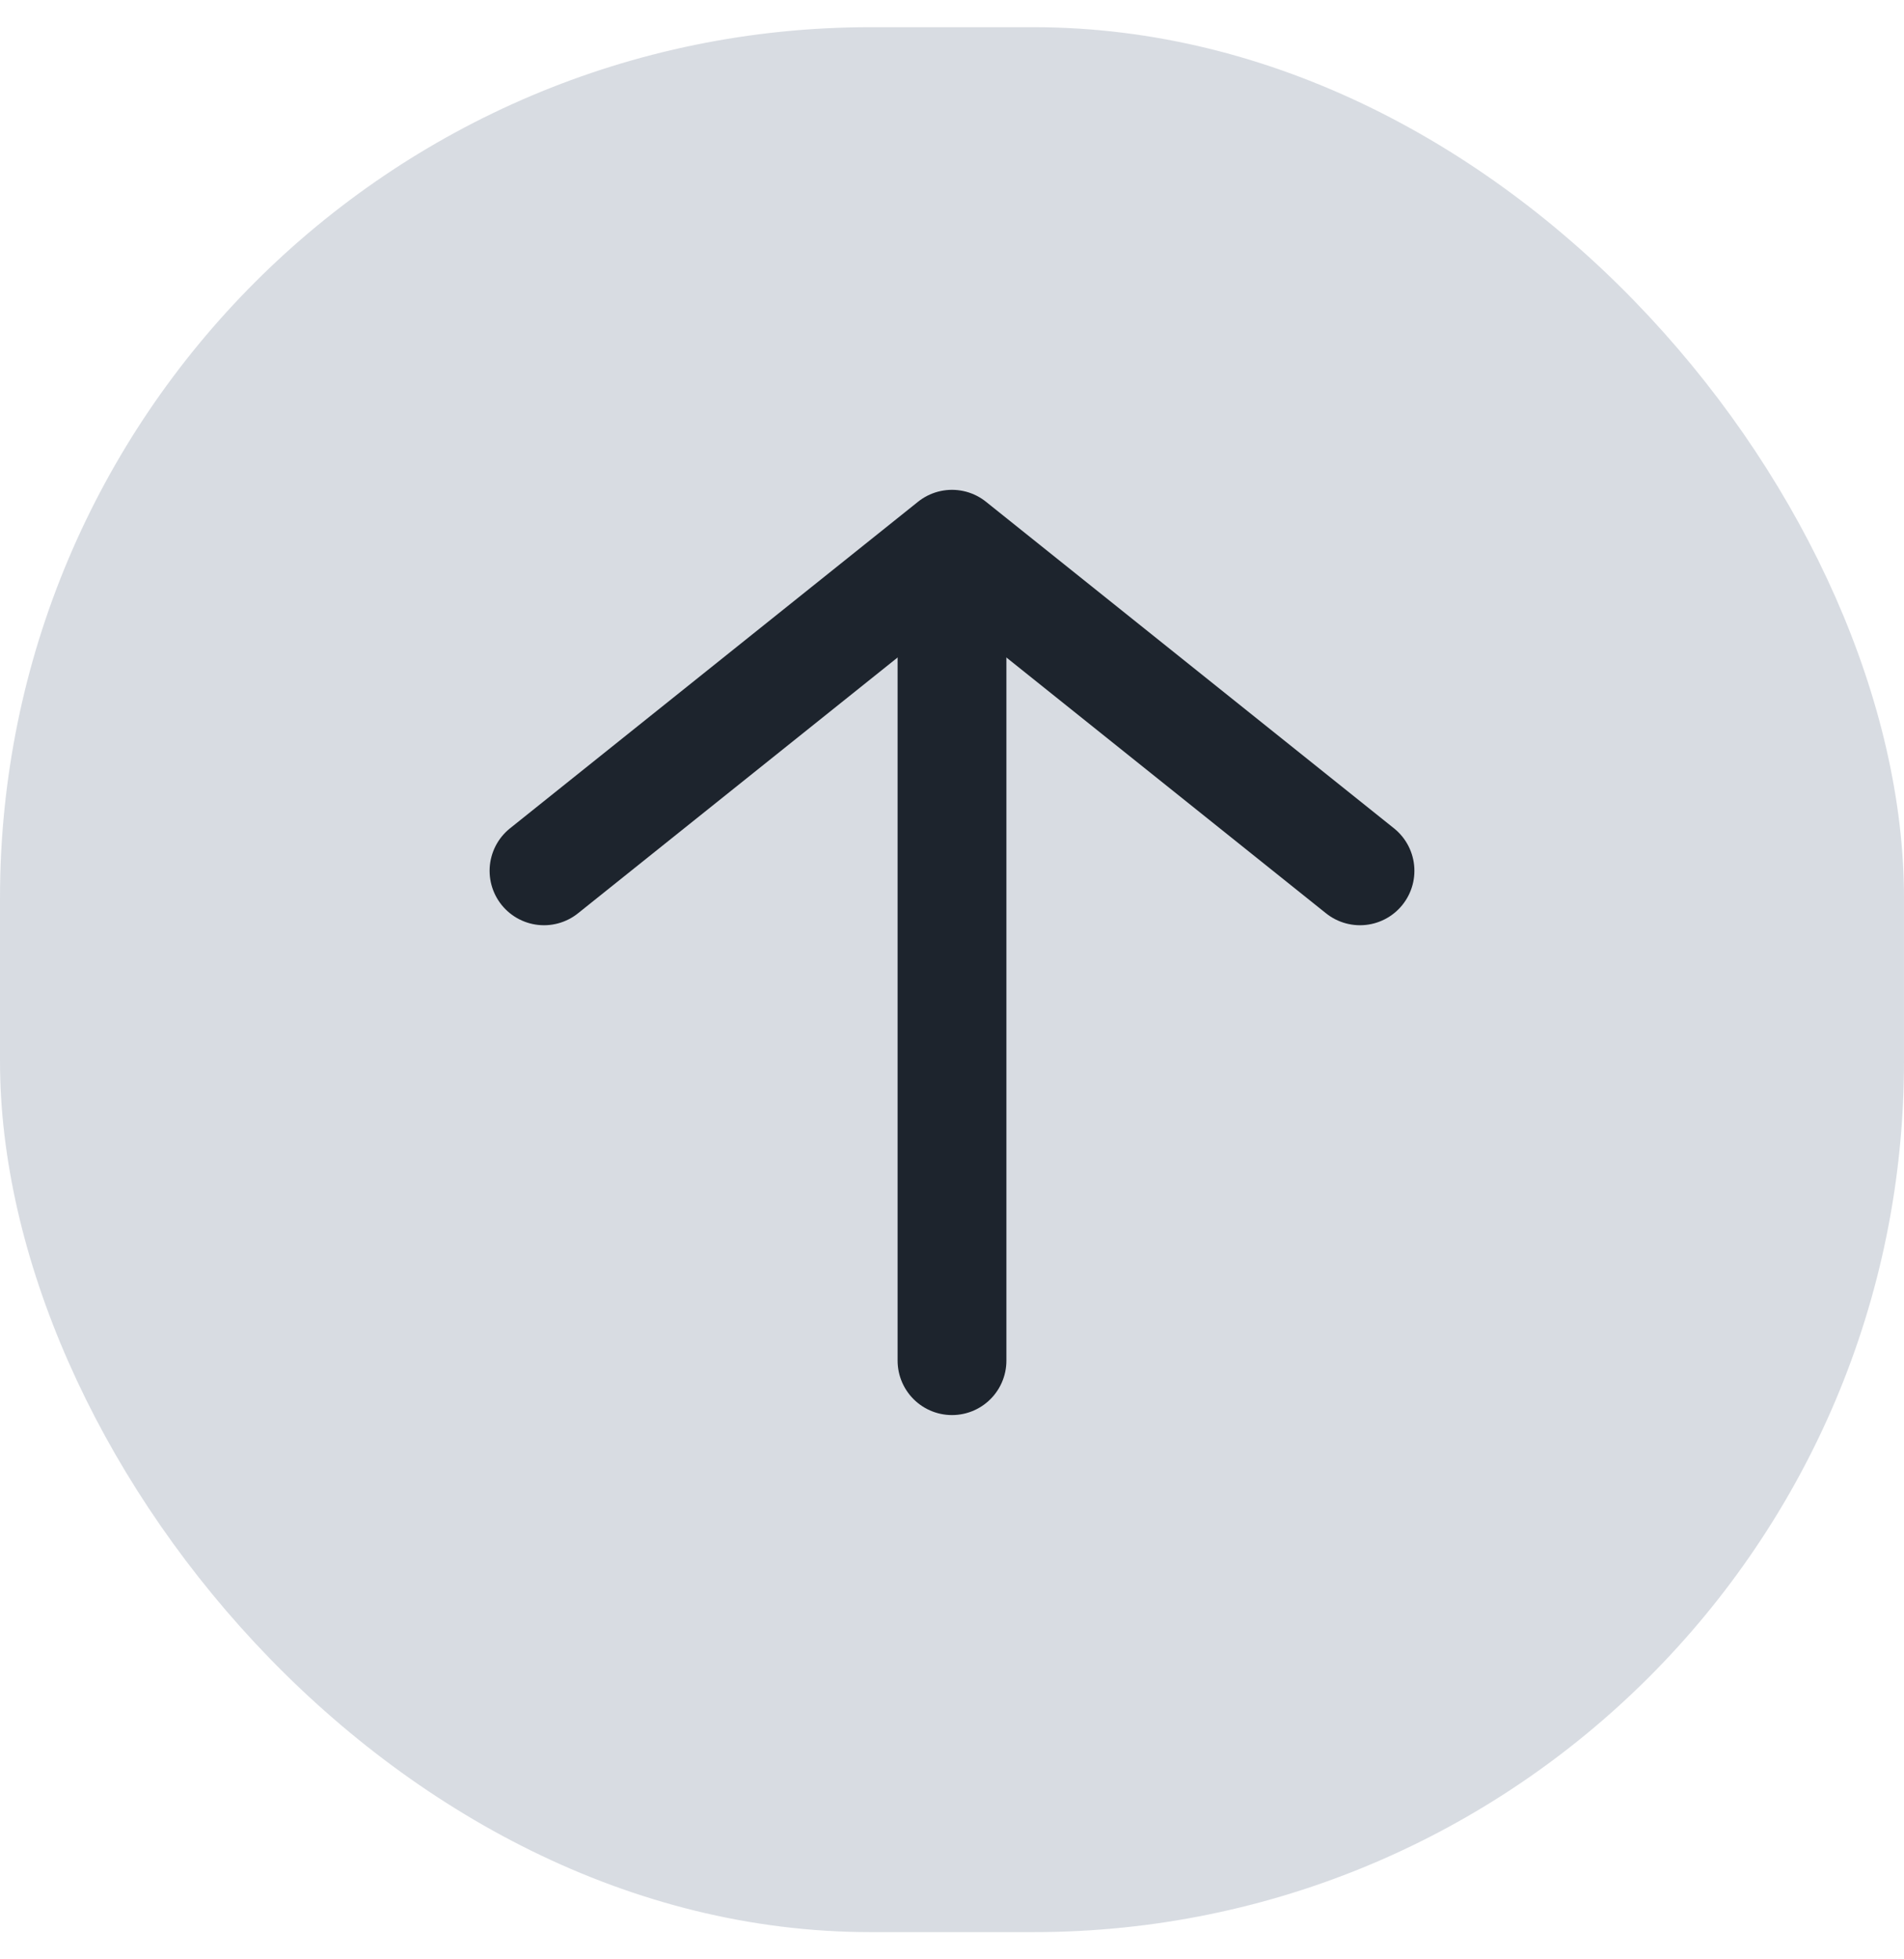 <svg width="35" height="36" viewBox="0 0 35 36" fill="none" xmlns="http://www.w3.org/2000/svg">
<rect y="0.5" width="35" height="35" rx="16" fill="#B2BBC6" fill-opacity="0.5"/>
<path d="M17.5 10.75V25" stroke="#1D242D" stroke-width="2" stroke-linecap="round"/>
<path d="M10 16L17.5 10L25 16" stroke="#1D242D" stroke-width="2" stroke-linecap="round" stroke-linejoin="round"/>
</svg>
